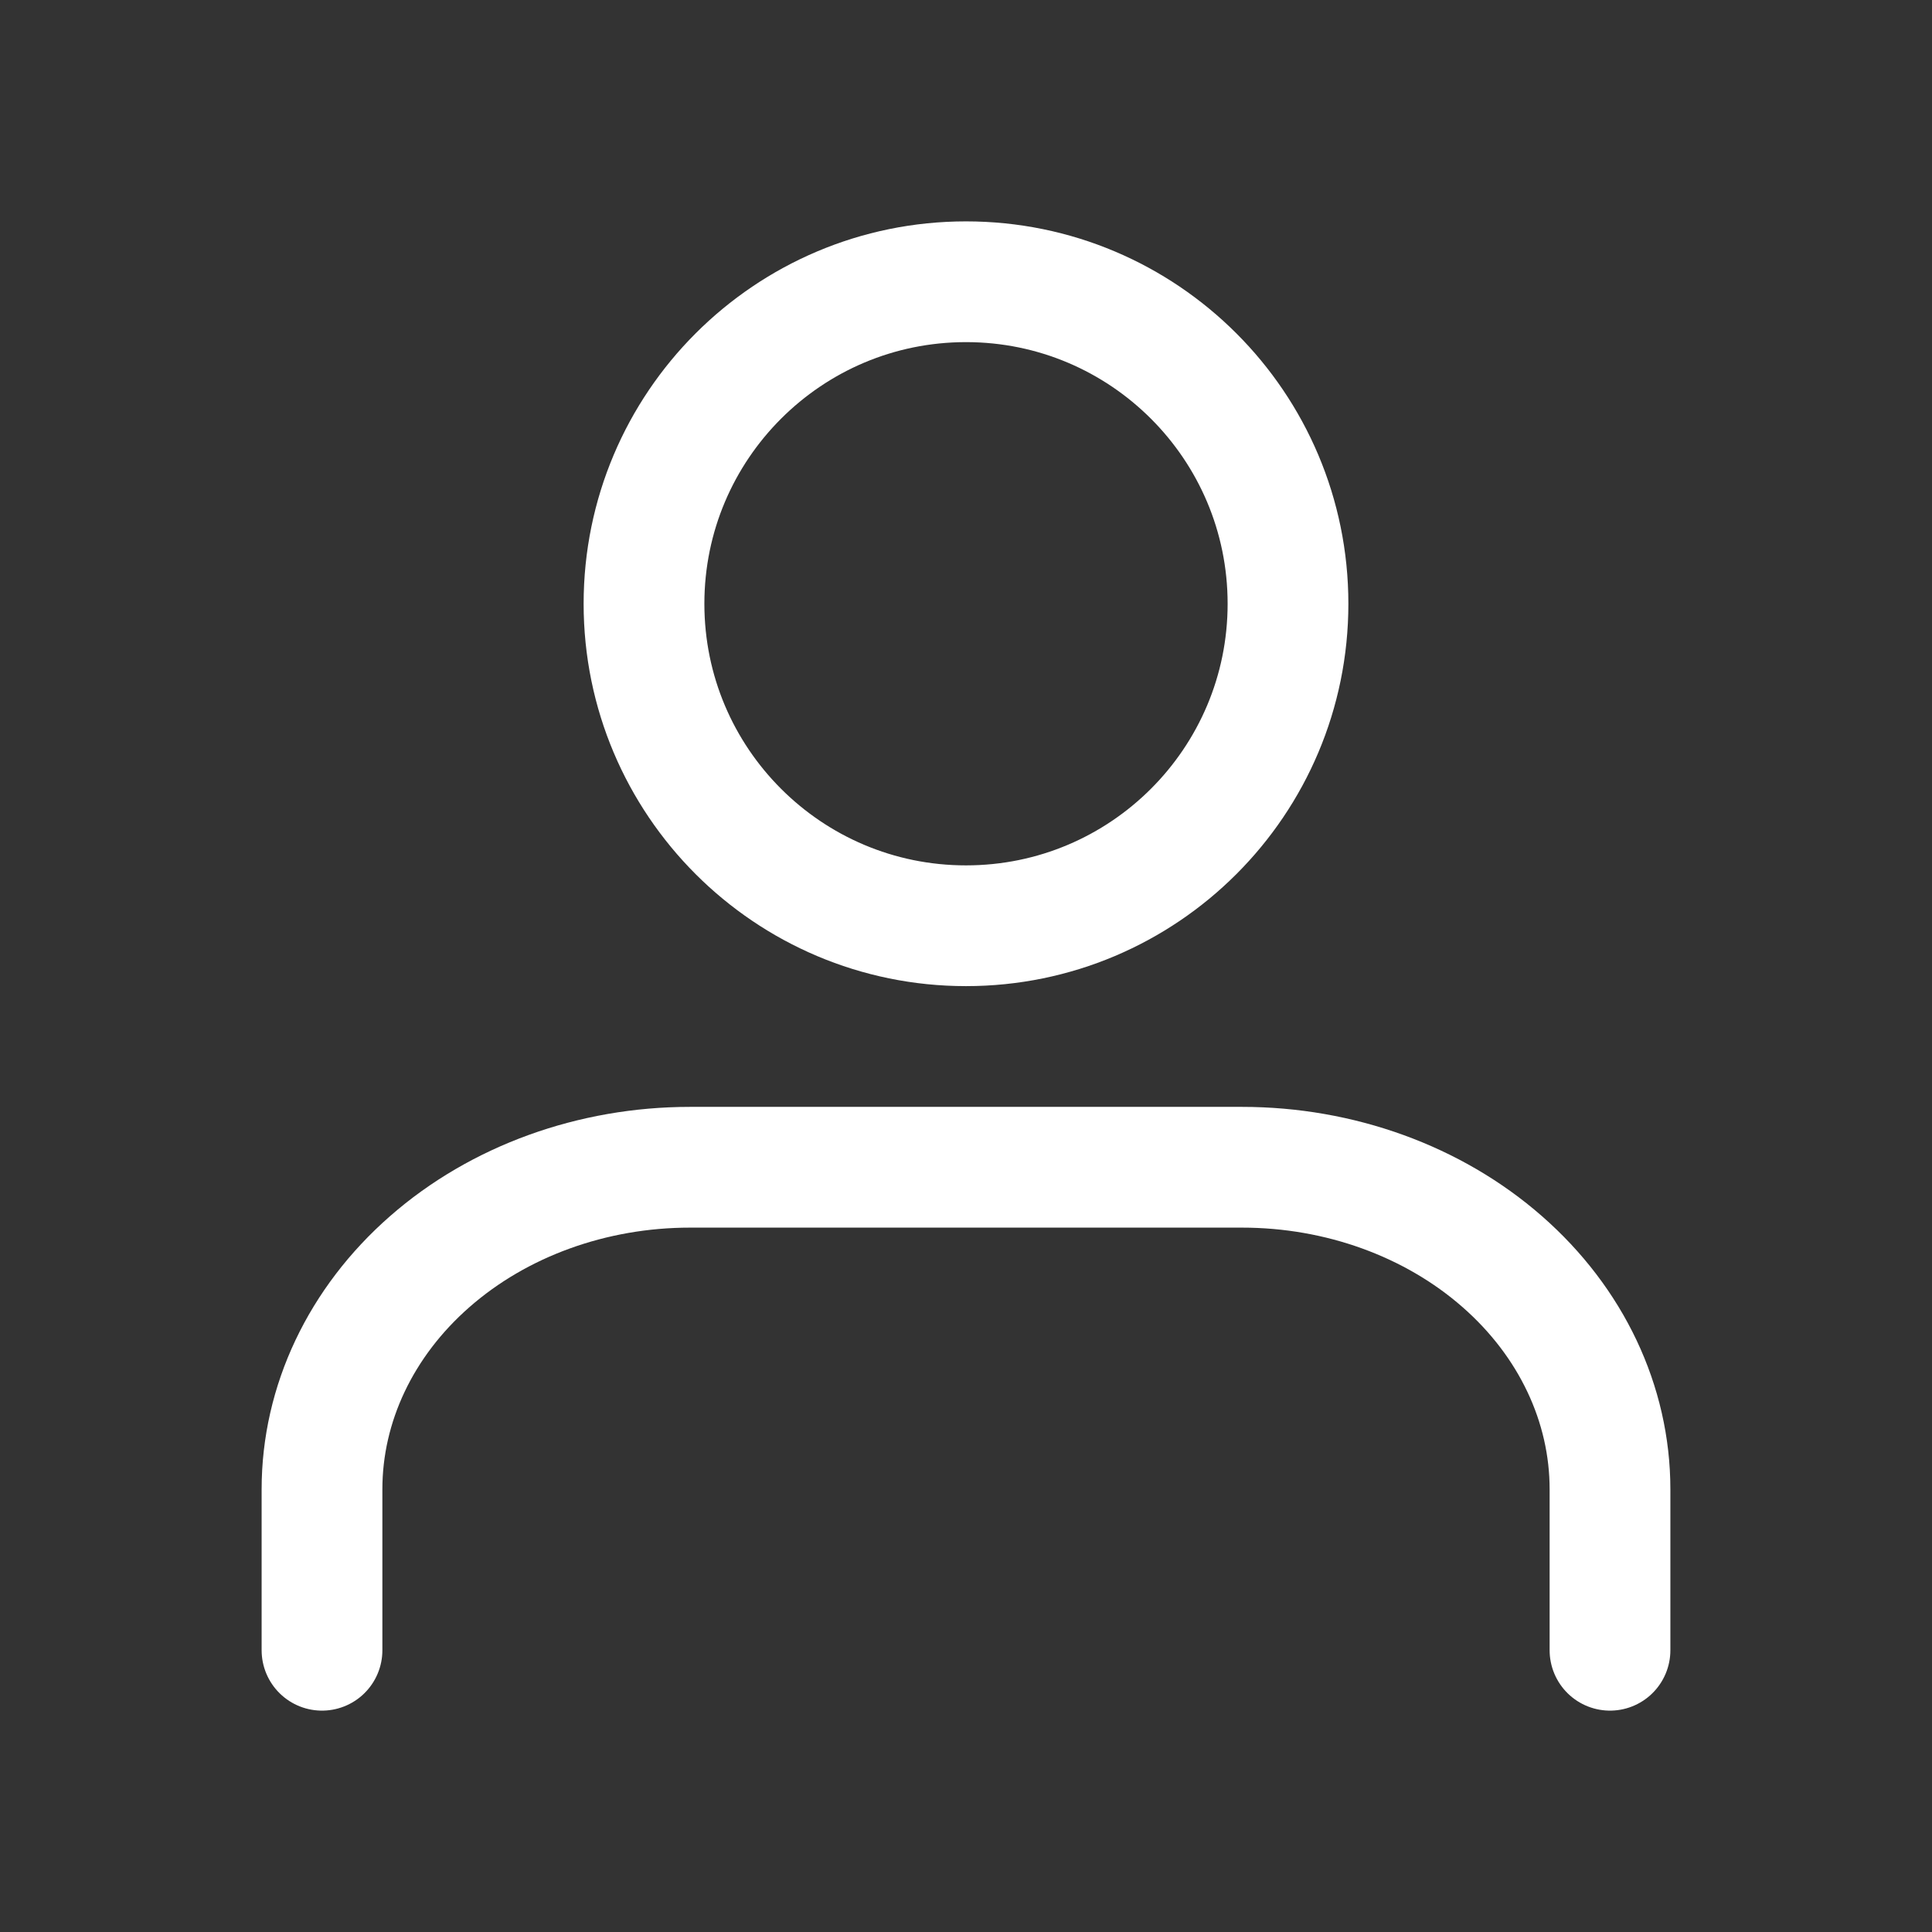 <svg width="24" height="24" viewBox="0 0 24 24" fill="none" xmlns="http://www.w3.org/2000/svg">
<rect x="0" y="0" width="24" height="24" fill="#333333" stroke="none"/>
<path d="M20 20.5V18.5C20 17.439 19.518 16.422 18.661 15.672C17.804 14.921 16.641 14.5 15.429 14.5H8.571C7.359 14.5 6.196 14.921 5.339 15.672C4.482 16.422 4 17.439 4 18.5V20.5" stroke="white" stroke-width="1.5" stroke-linecap="round" stroke-linejoin="round"/>
<path d="M12 11.5C14.209 11.5 16 9.709 16 7.5C16 5.291 14.209 3.5 12 3.5C9.791 3.5 8 5.291 8 7.5C8 9.709 9.791 11.5 12 11.5Z" stroke="white" stroke-width="1.5" stroke-linecap="round" stroke-linejoin="round"/>
</svg>
